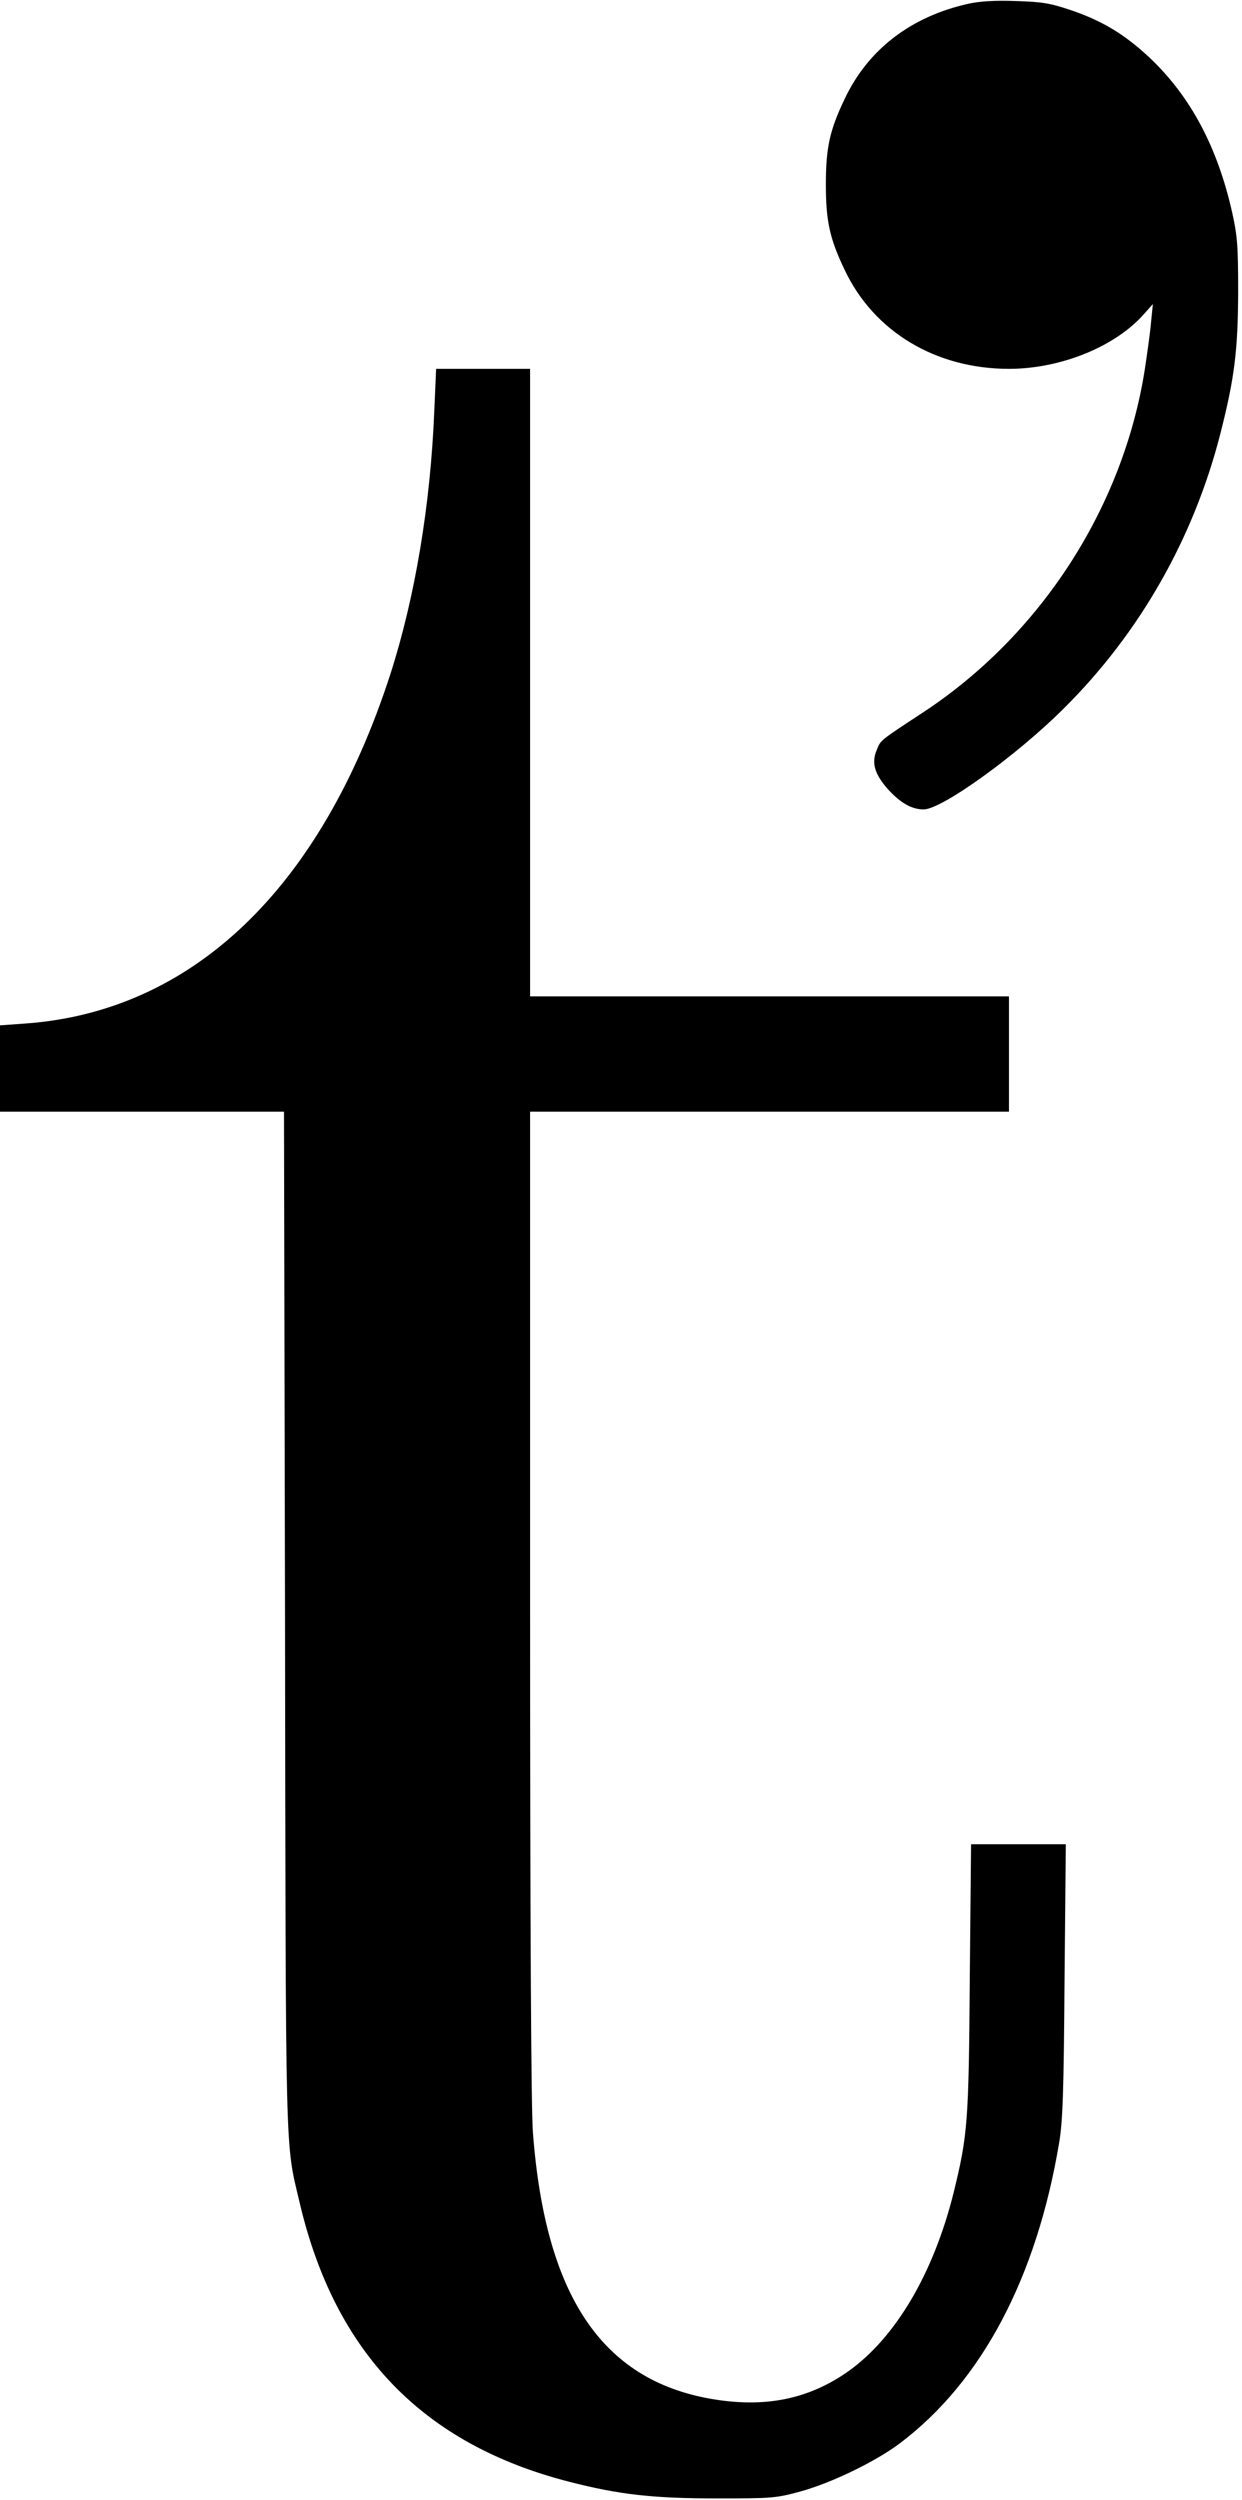 <?xml version="1.0" standalone="no"?>
<!DOCTYPE svg PUBLIC "-//W3C//DTD SVG 20010904//EN"
 "http://www.w3.org/TR/2001/REC-SVG-20010904/DTD/svg10.dtd">
<svg version="1.0" xmlns="http://www.w3.org/2000/svg"
 width="485pt" height="976pt" viewBox="0 0 485 976"
 preserveAspectRatio="xMidYMid meet">
<g transform="translate(0,976) scale(0.1,-0.1)"
fill="#000000" stroke="none">
<path d="M3780 9745 c-223 -50 -390 -178 -481 -370 -59 -123 -74 -191 -74
-335 0 -144 15 -212 74 -335 114 -240 355 -385 641 -385 202 0 417 87 529 216
l33 37 -7 -69 c-3 -38 -15 -123 -25 -189 -85 -537 -406 -1034 -865 -1336 -169
-111 -166 -108 -181 -146 -22 -51 -9 -95 44 -155 49 -53 92 -78 139 -78 71 0
365 212 548 395 296 294 506 664 610 1070 56 219 69 326 70 555 0 179 -3 218
-23 309 -58 258 -163 455 -324 607 -98 91 -184 143 -308 185 -81 27 -112 32
-215 35 -80 3 -142 -1 -185 -11z"/>
<path d="M1696 8158 c-15 -370 -75 -728 -171 -1028 -271 -839 -774 -1320
-1428 -1366 l-97 -7 0 -168 0 -169 555 0 554 0 4 -1982 c3 -2155 0 -2034 57
-2277 138 -588 483 -944 1053 -1090 194 -50 327 -65 577 -65 214 0 230 1 325
27 121 33 295 117 390 189 319 241 533 646 621 1173 14 82 18 197 21 633 l5
532 -185 0 -185 0 -5 -523 c-4 -562 -8 -612 -63 -837 -78 -313 -225 -564 -409
-696 -156 -111 -328 -146 -540 -109 -426 75 -646 404 -694 1040 -7 91 -11 806
-11 2063 l0 1922 935 0 935 0 0 225 0 225 -935 0 -935 0 0 1225 0 1225 -183 0
-184 0 -7 -162z"/>
</g>
</svg>
